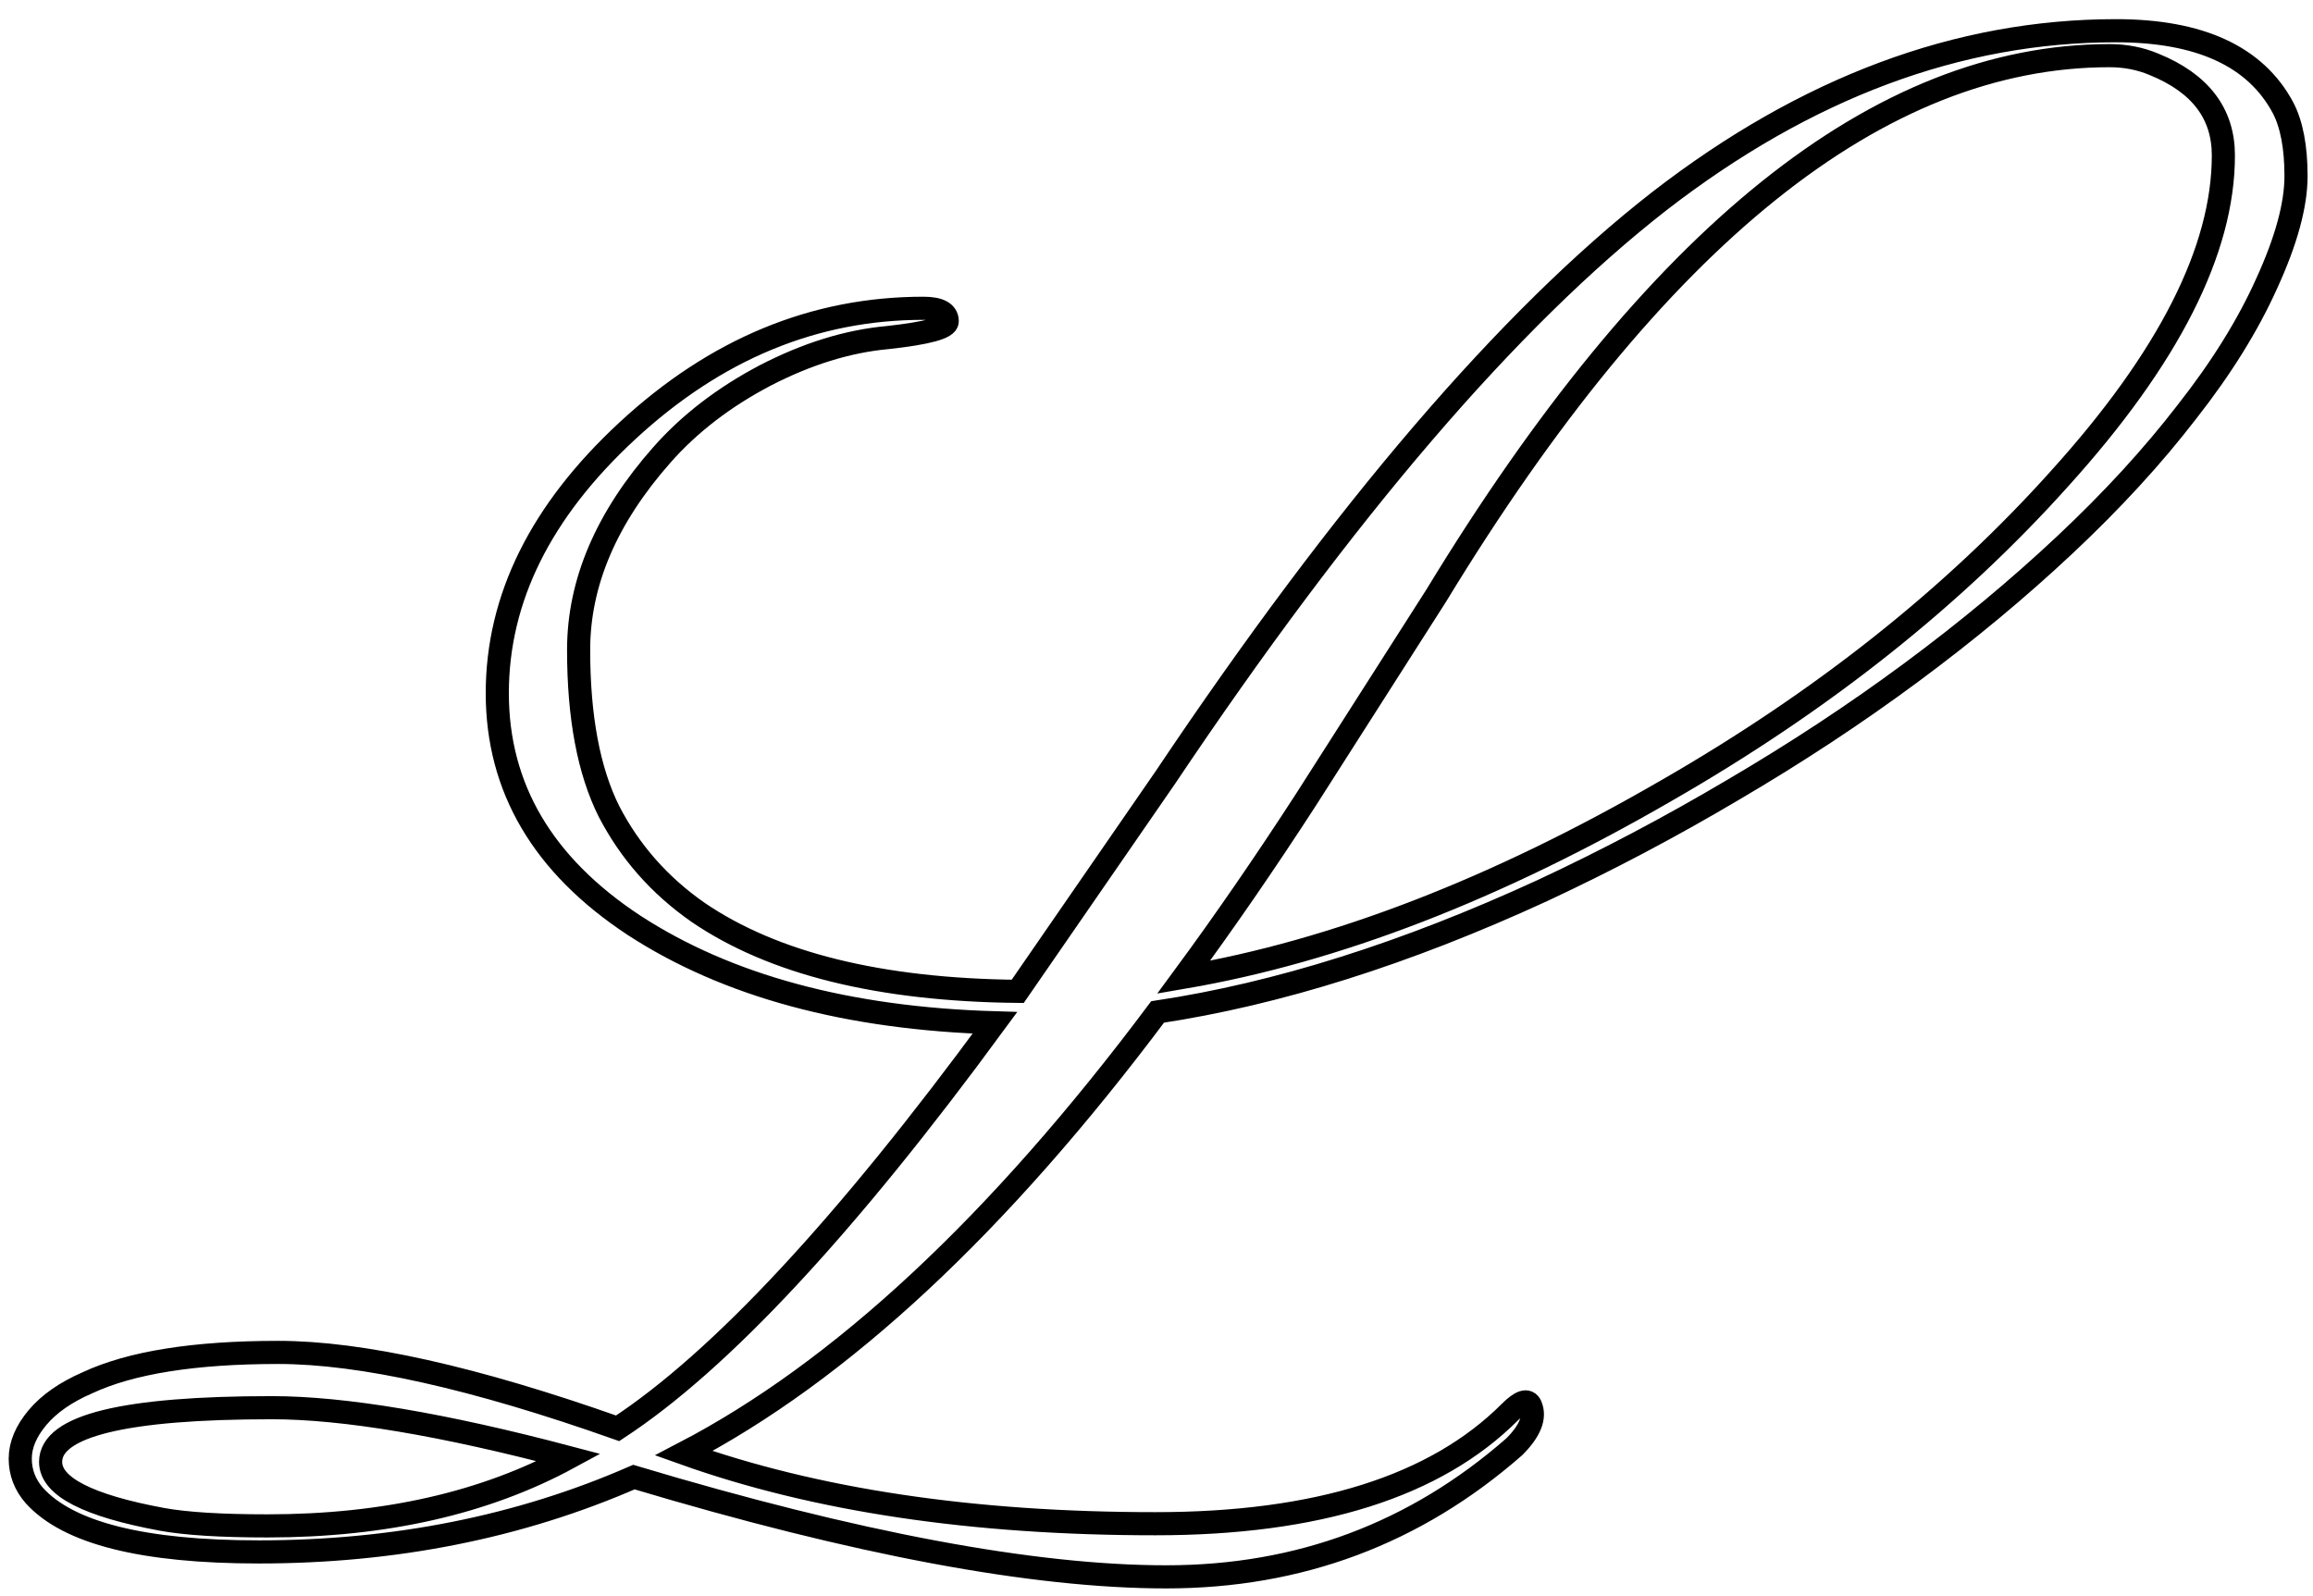 <svg width="100" height="69" viewBox="0 0 100 69" fill="none" xmlns="http://www.w3.org/2000/svg">
<path d="M27.406 63.859C22.469 66.016 17.062 67.094 11.188 67.094C6.188 67.094 2.953 66.281 1.484 64.656C1.078 64.188 0.875 63.656 0.875 63.062C0.875 62.469 1.125 61.875 1.625 61.281C2.125 60.688 2.844 60.188 3.781 59.781C5.656 58.906 8.406 58.469 12.031 58.469C15.625 58.469 20.516 59.562 26.703 61.75C31.141 58.844 36.578 53 43.016 44.219C36.641 44.031 31.438 42.625 27.406 40C23.469 37.406 21.5 34.062 21.5 29.969C21.5 25.875 23.375 22.094 27.125 18.625C30.938 15.094 35.203 13.328 39.922 13.328C40.609 13.328 40.953 13.516 40.953 13.891C40.953 14.172 40.094 14.406 38.375 14.594C36.656 14.75 34.891 15.297 33.078 16.234C31.297 17.172 29.812 18.312 28.625 19.656C26.219 22.375 25.016 25.188 25.016 28.094C25.016 31 25.453 33.328 26.328 35.078C27.234 36.828 28.516 38.281 30.172 39.438C33.422 41.656 38.031 42.797 44 42.859L50.375 33.625C58.125 22.062 65.25 13.75 71.75 8.688C78.094 3.781 84.672 1.328 91.484 1.328C95.109 1.328 97.516 2.438 98.703 4.656C99.078 5.375 99.266 6.359 99.266 7.609C99.266 8.859 98.844 10.406 98 12.25C97.188 14.062 96.031 15.922 94.531 17.828C93.062 19.734 91.312 21.641 89.281 23.547C87.25 25.453 85.031 27.297 82.625 29.078C80.219 30.859 77.656 32.547 74.938 34.141C72.25 35.734 69.5 37.188 66.688 38.5C60.781 41.219 55.234 42.969 50.047 43.75C43.172 52.938 36.344 59.297 29.562 62.828C35.25 64.859 42.047 65.875 49.953 65.875C56.953 65.875 62.062 64.266 65.281 61.047C65.75 60.578 66.047 60.484 66.172 60.766C66.391 61.266 66.156 61.859 65.469 62.547C61.188 66.297 56.172 68.172 50.422 68.172C44.672 68.172 37 66.734 27.406 63.859ZM51.172 42.25C57.734 41.125 64.688 38.438 72.031 34.188C78.781 30.312 84.453 25.812 89.047 20.688C93.766 15.469 96.125 10.812 96.125 6.719C96.125 4.906 95.125 3.594 93.125 2.781C92.531 2.531 91.891 2.406 91.203 2.406C81.266 2.406 71.562 10.188 62.094 25.75L56.469 34.562C54.688 37.312 52.922 39.875 51.172 42.25ZM11.75 60.859C5.375 60.859 2.188 61.641 2.188 63.203C2.188 64.266 3.797 65.094 7.016 65.688C8.047 65.875 9.562 65.969 11.562 65.969C16.625 65.969 20.969 64.984 24.594 63.016C19.156 61.578 14.875 60.859 11.75 60.859Z" stroke="black"/>
</svg>
